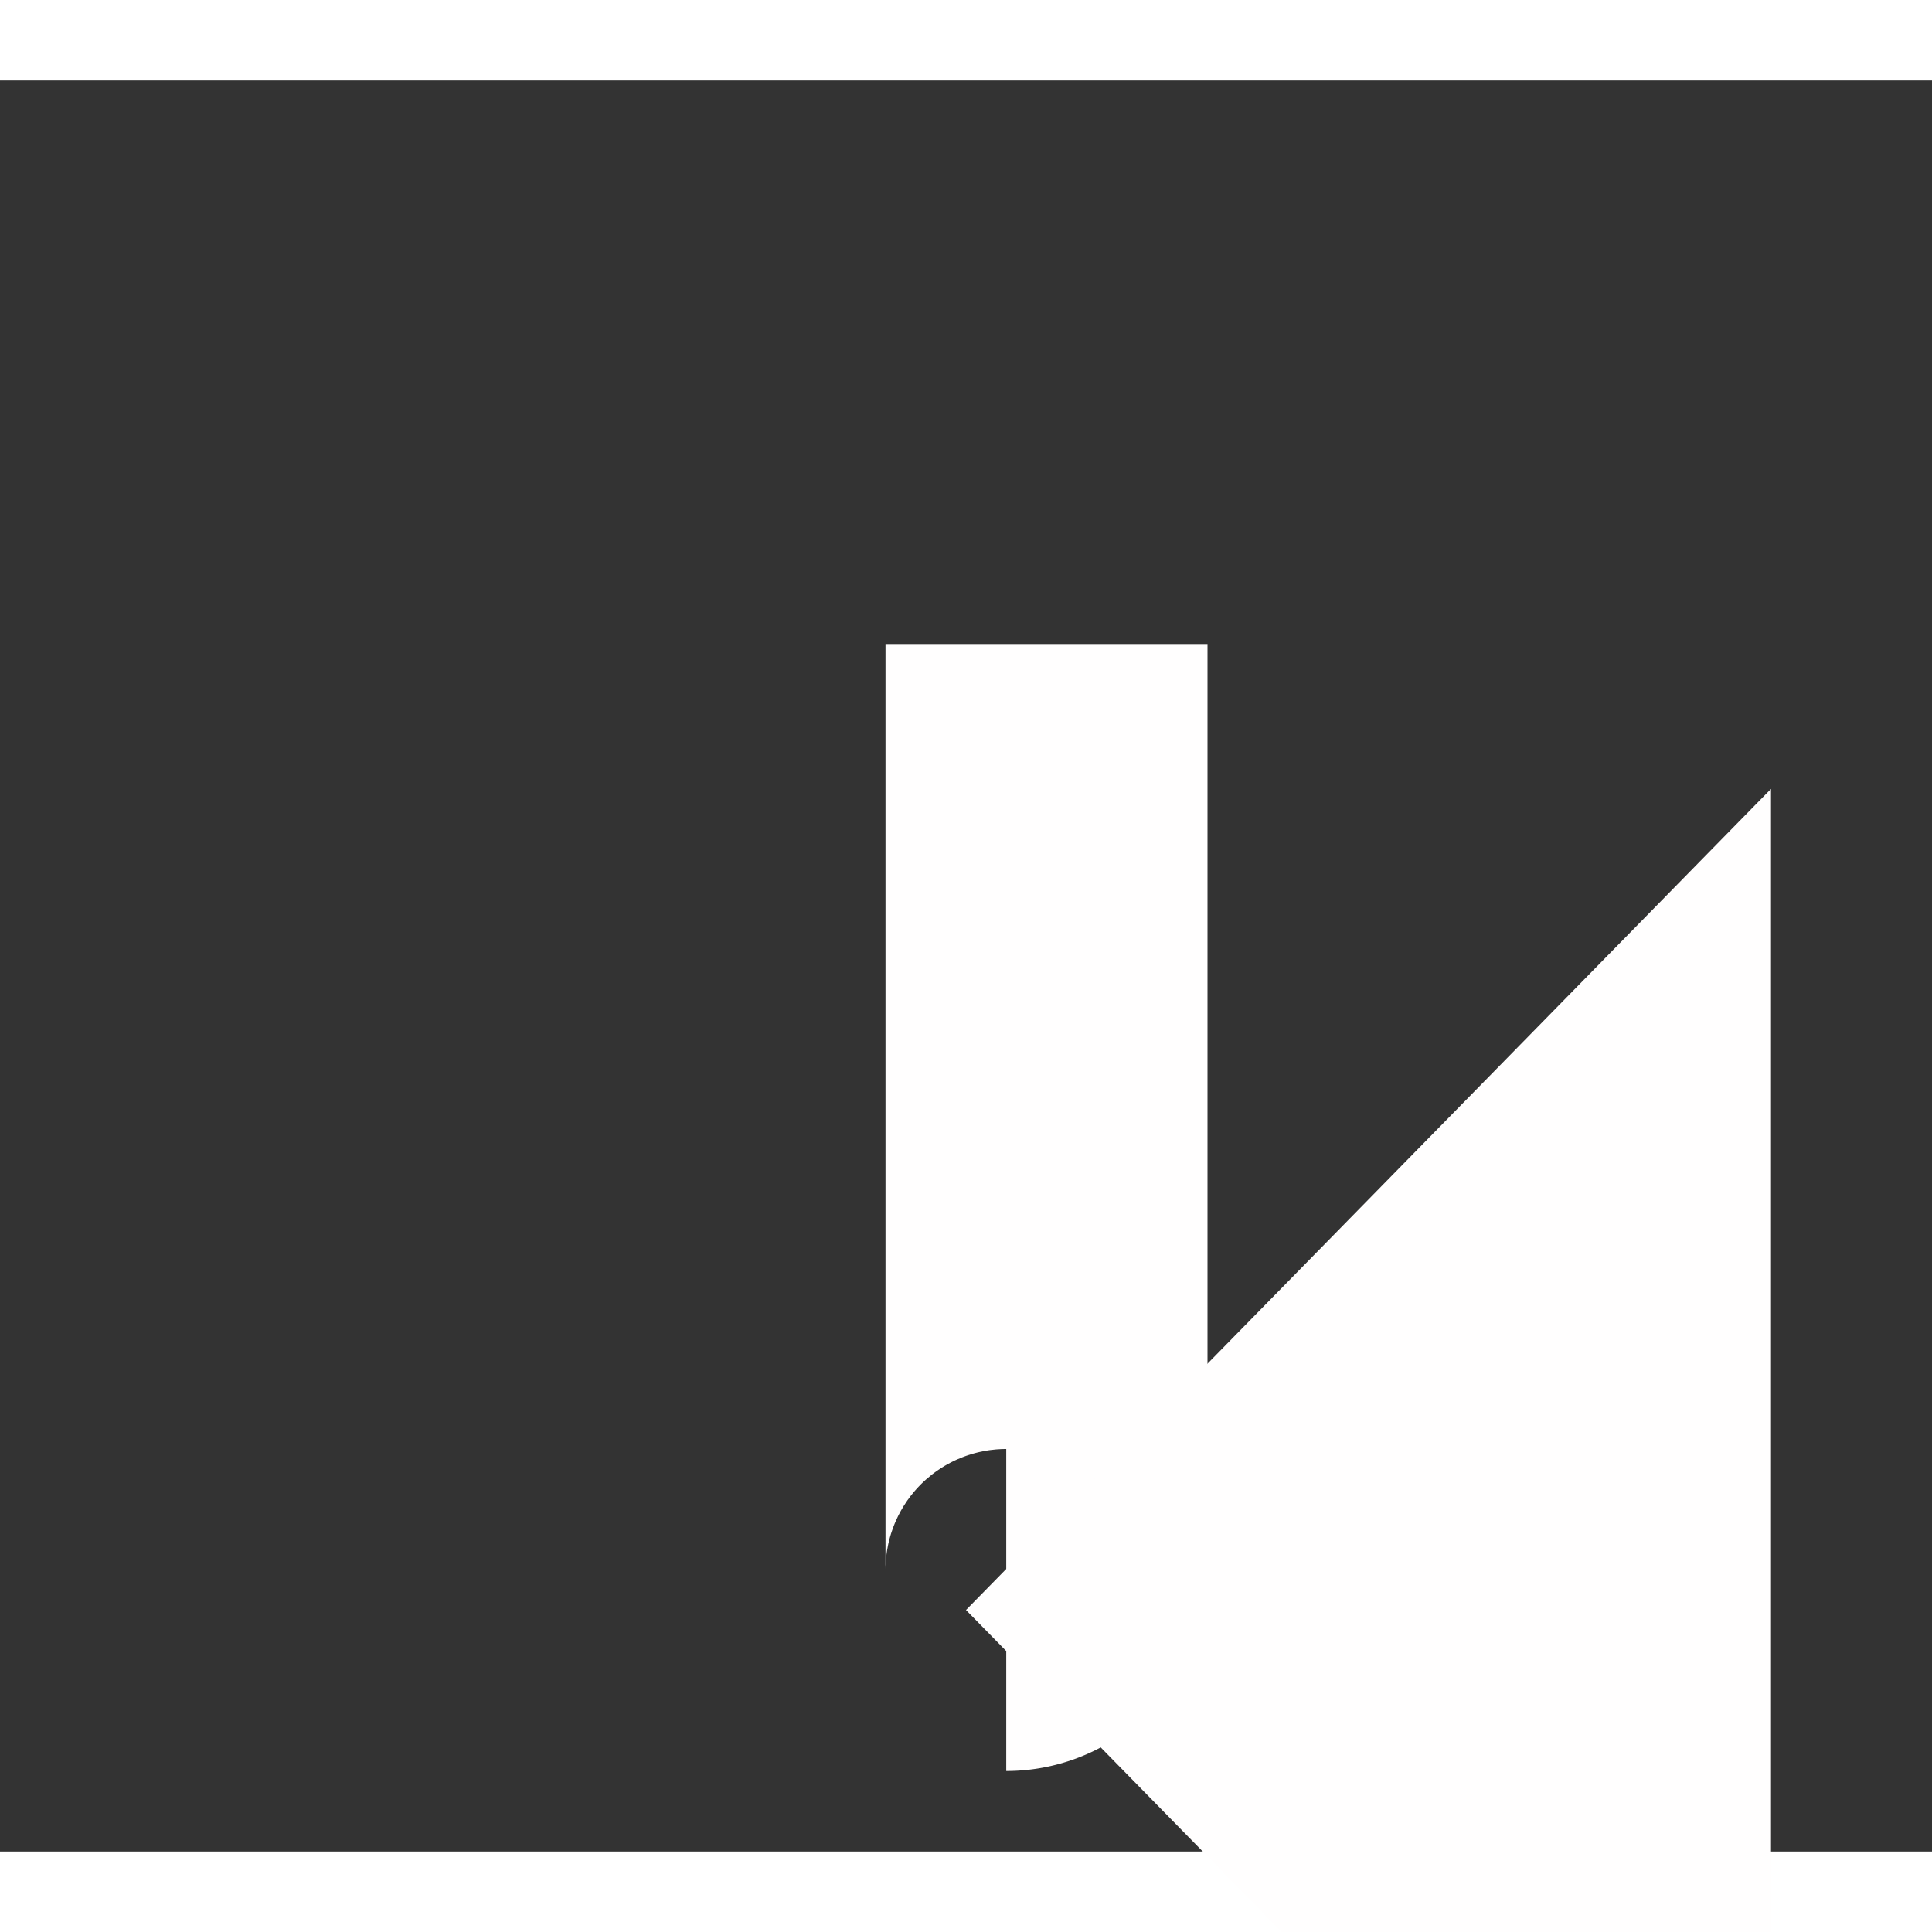 ﻿<?xml version="1.0" encoding="utf-8"?>
<svg version="1.1" xmlns:xlink="http://www.w3.org/1999/xlink" width="24px" height="24px" preserveAspectRatio="xMinYMid meet" viewBox="1135 1699  24 22" xmlns="http://www.w3.org/2000/svg">
  <rect x="1135" y="1699" width="24" height="22" fill="#333333" stroke="none"/>
  <path d="M 1148 1706  L 1148 1717.5  A 0.5 0.5 0 0 1 1147.5 1718 " stroke-width="4" stroke="#fffefe" fill="none" />
  <path d="M 1157 1707.8  L 1147 1718  L 1157 1728.2  L 1157 1707.8  Z " fill-rule="nonzero" fill="#fffefe" stroke="none" />
</svg>